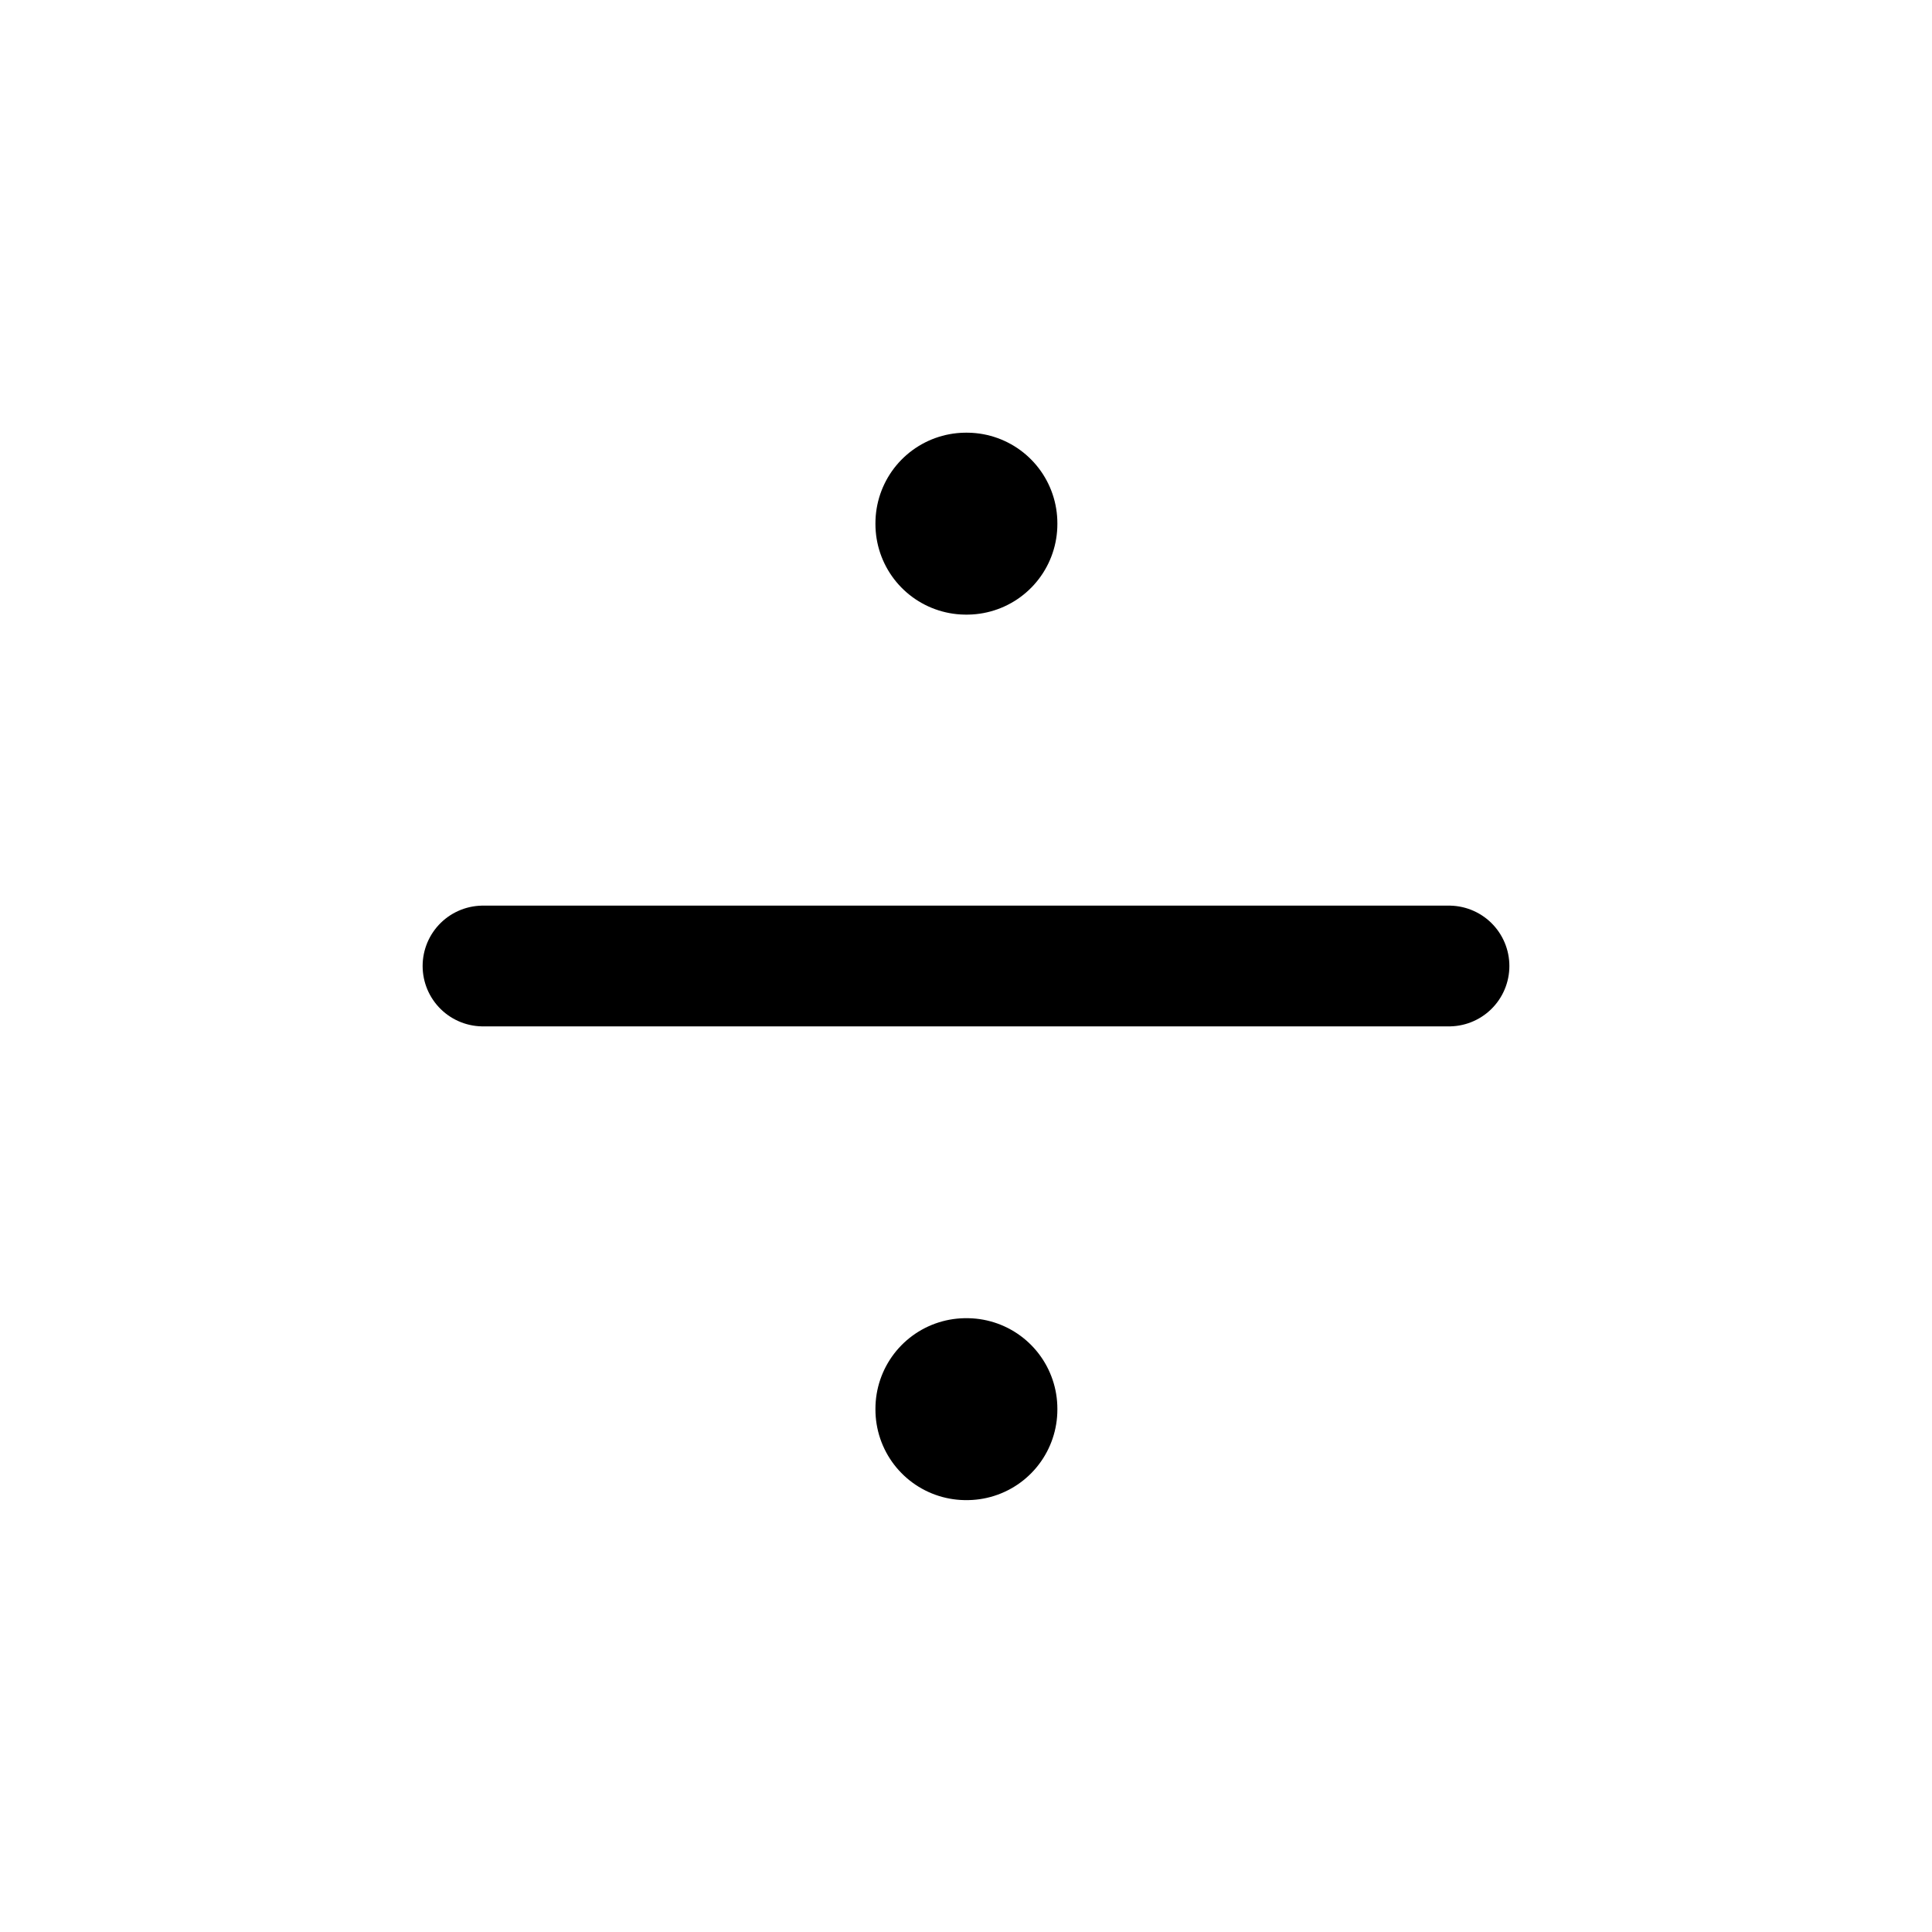 <svg xmlns="http://www.w3.org/2000/svg" width="3em" height="3em" viewBox="0 0 24 24"><g fill="none" stroke="currentColor" stroke-linejoin="round"><path stroke-width="2.25" d="M12 6.5h.01v.01H12zm0 11h.01v.01H12z"/><path stroke-linecap="round" stroke-width="1.5" d="M18 12H6"/></g></svg>